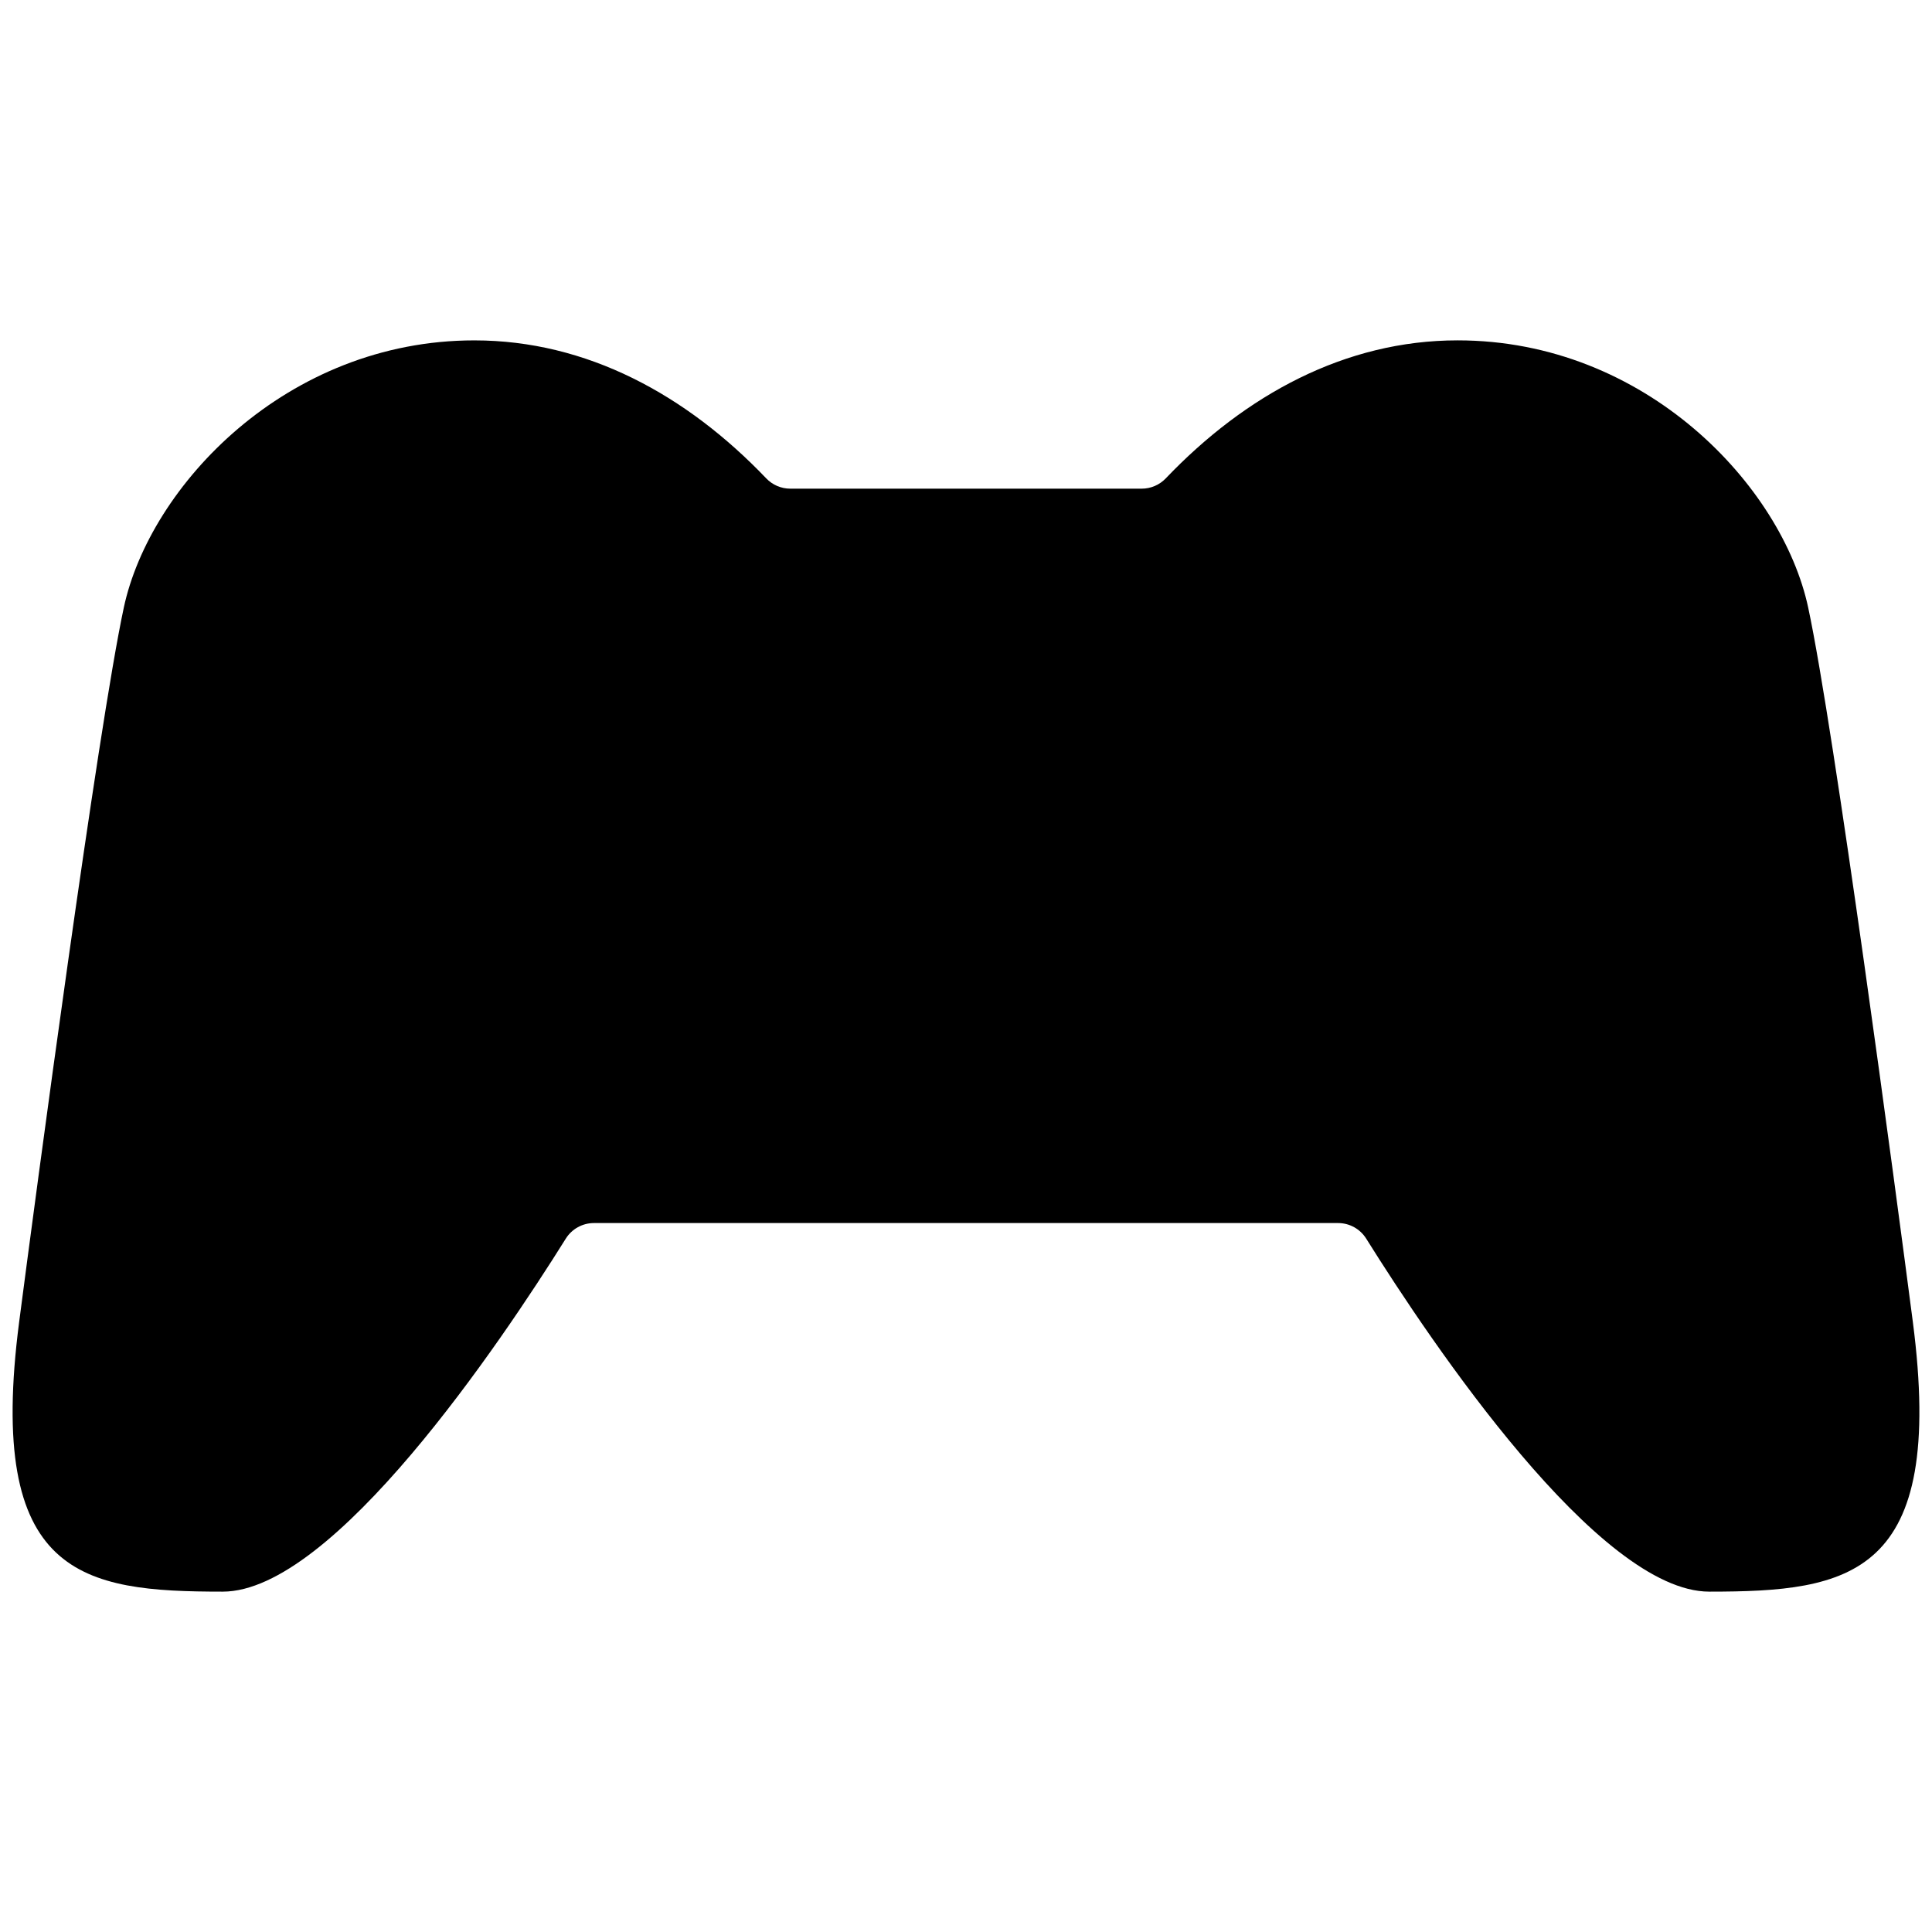 <svg id="GamePad" version="1.1" xmlns="http://www.w3.org/2000/svg" xmlns:xlink="http://www.w3.org/1999/xlink" x="0px"
    y="0px" viewBox="0 0 1000 1000" xml:space="preserve">
    <path d="M692.59,633.05c5.92,0,11.42,3.05,14.56,8.07c34.02,54.4,120.34,182.71,177.56,182.71c72.62,0,122.54-7.53,105.37-139.65
		c-8.62-66.35-40.69-306.82-54.17-369.73s-84.17-138.28-181.44-138.28c-58.2,0-109.81,28.23-151.07,71.43
		c-3.24,3.39-7.73,5.33-12.42,5.33l-181.96,0c-4.69,0-9.18-1.93-12.42-5.33c-41.27-43.2-92.87-71.42-151.07-71.42
		c-97.27,0-167.95,75.37-181.44,138.28S18.55,617.83,9.92,684.18C-7.25,816.3,42.67,823.83,115.29,823.83
		c57.22,0,143.54-128.31,177.56-182.71c3.14-5.02,8.64-8.07,14.56-8.07L692.59,633.05z" />
</svg>